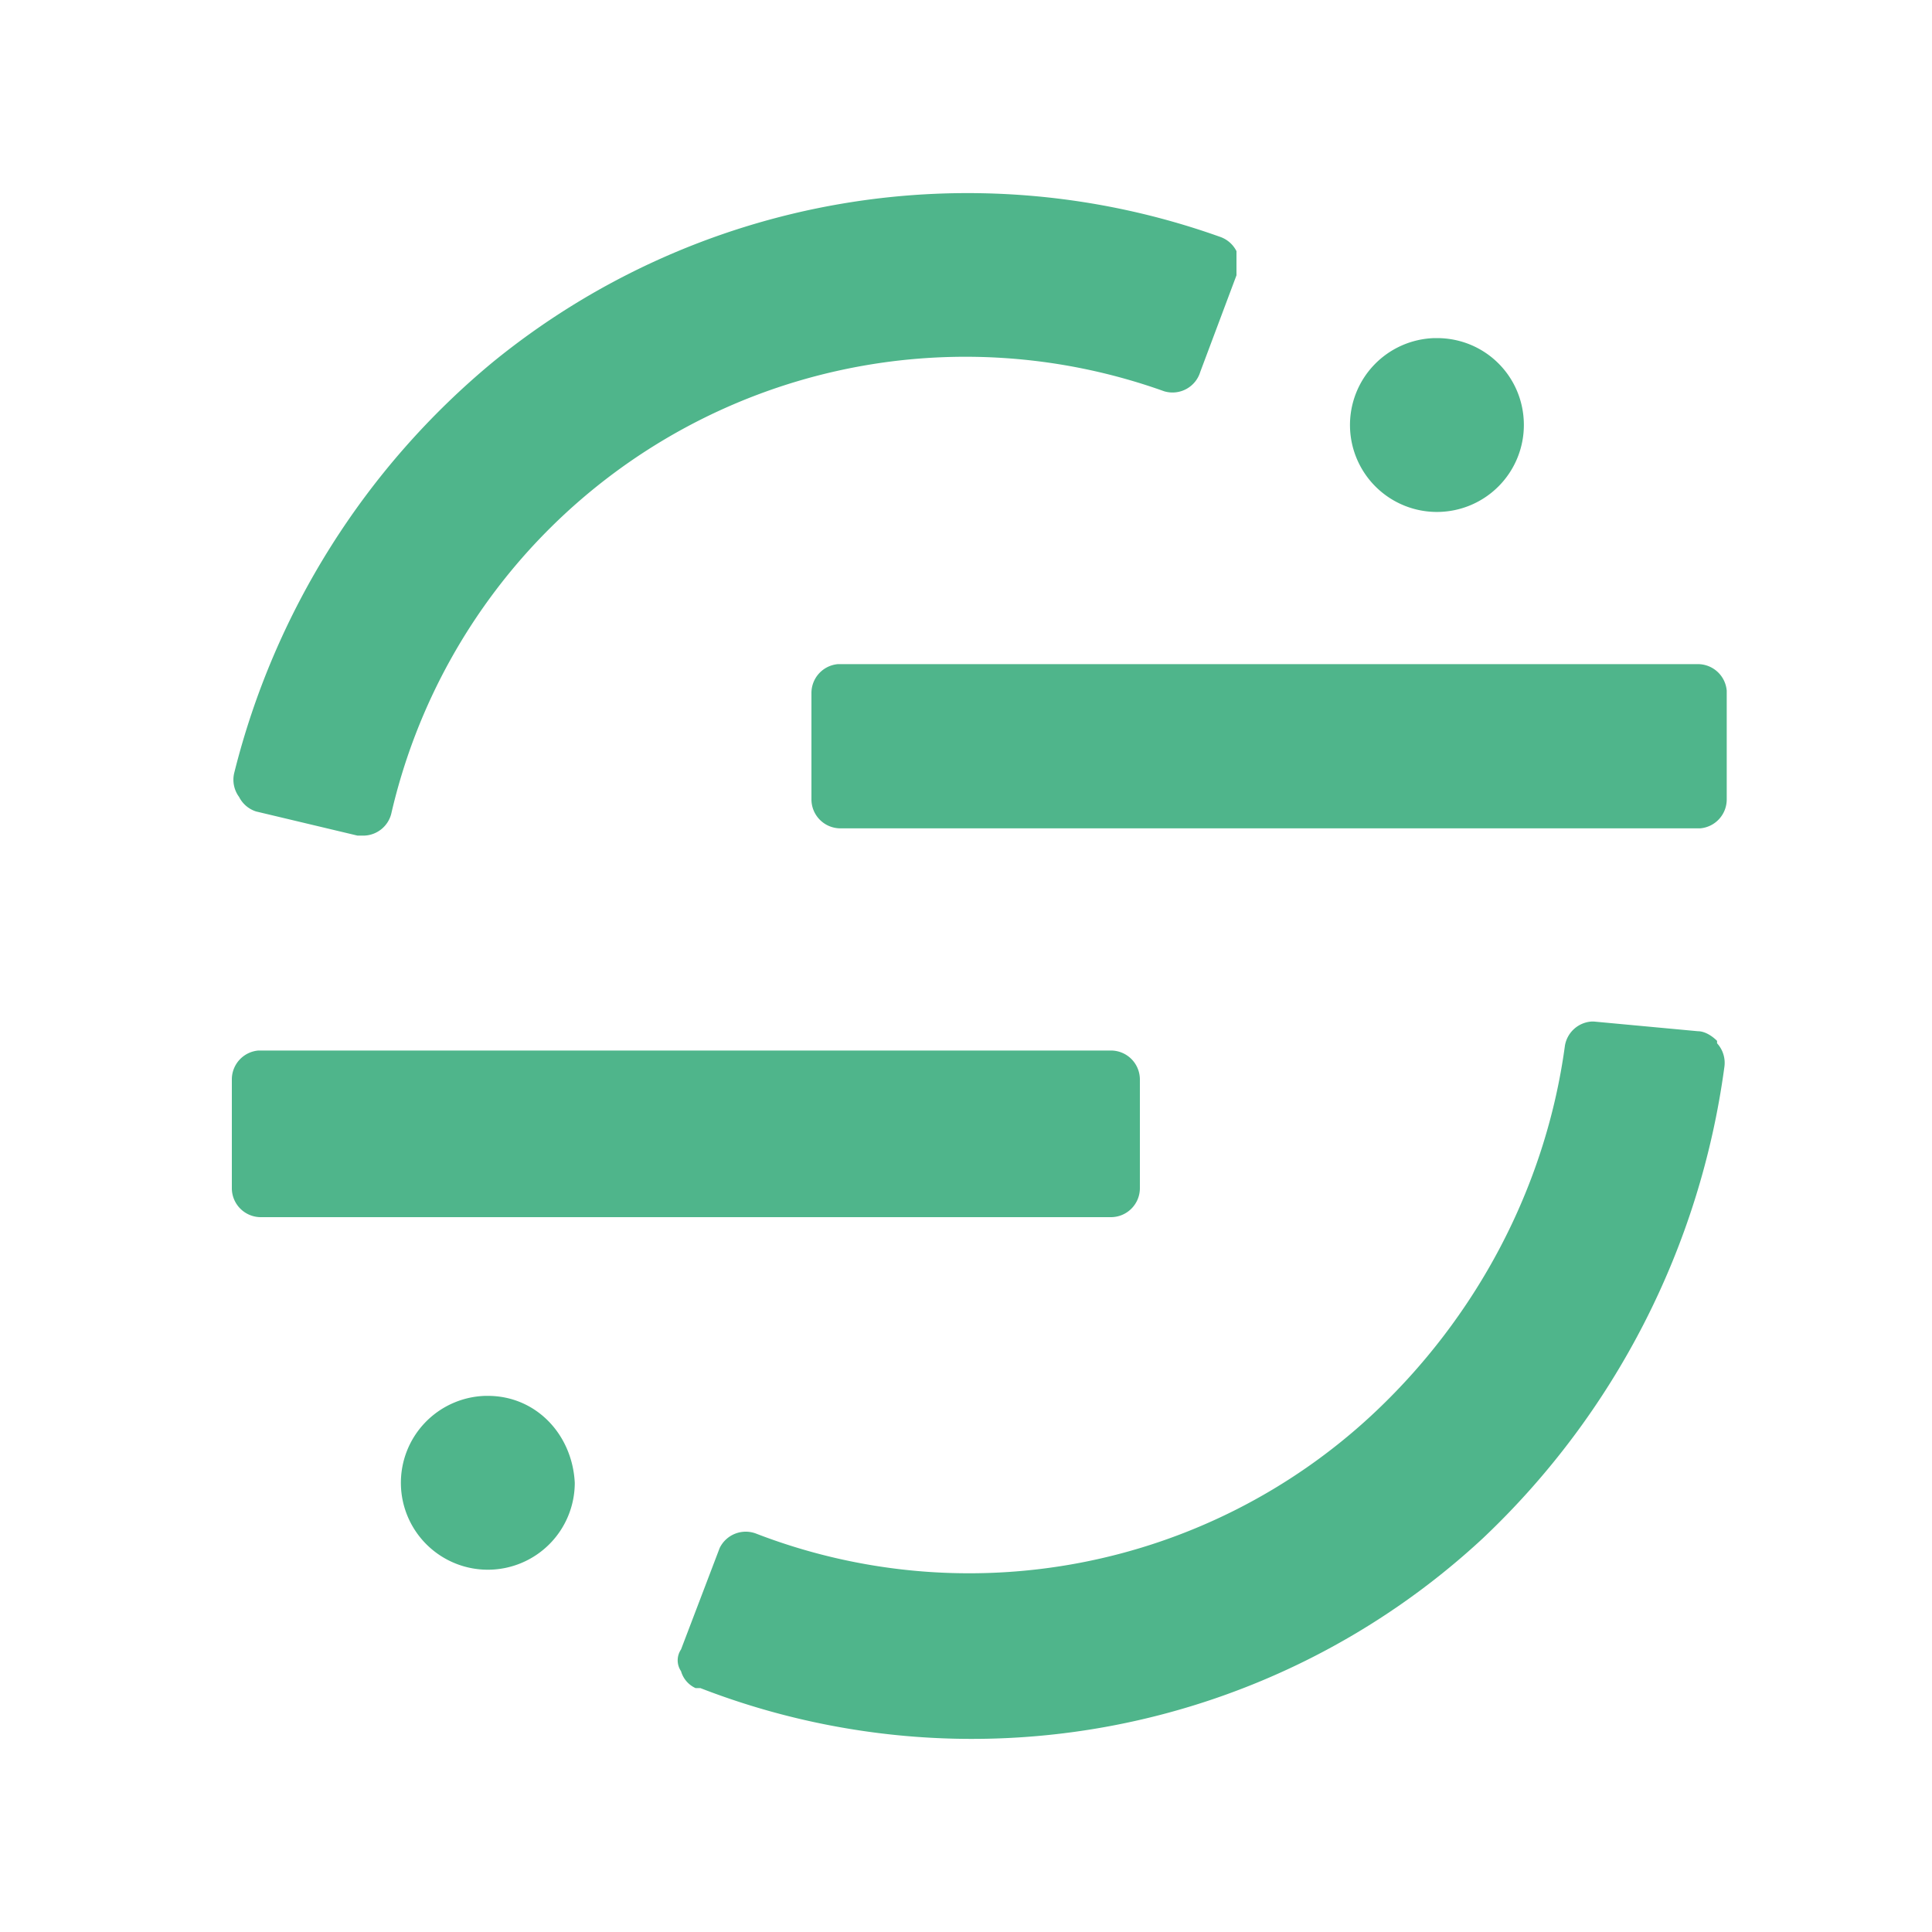 <svg xmlns="http://www.w3.org/2000/svg" fill="none" viewBox="0 0 80 80">
  <path fill="#4FB58B" d="m66 42.3 4.3.4c.3 0 .6.2.8.4v.1a1.2 1.2 0 0 1 .3 1c-1 7.4-4.5 14.3-10 19.5A31.1 31.1 0 0 1 29 69.9h-.2a1.1 1.1 0 0 1-.6-.7.8.8 0 0 1 0-.9l1.6-4.2a1.2 1.2 0 0 1 1.5-.6 24.5 24.5 0 0 0 25.5-4.9c4.3-4 7.2-9.4 8-15.3a1.2 1.2 0 0 1 1.1-1ZM20 57.8h.2c2 0 3.5 1.6 3.6 3.6a3.6 3.6 0 1 1-3.7-3.6Zm-9.2-14.3H46a1.2 1.2 0 0 1 1.2 1.2v4.5a1.2 1.2 0 0 1-1.2 1.2H10.8a1.2 1.2 0 0 1-1.2-1.2v-4.5a1.2 1.2 0 0 1 1.1-1.2ZM50.5 9.8a1.2 1.2 0 0 1 .7.6v1l-1.5 4a1.2 1.2 0 0 1-1.5.8 24.4 24.4 0 0 0-32 17.5 1.2 1.2 0 0 1-1.1.9h-.3l-4.2-1a1.2 1.2 0 0 1-.7-.6 1.2 1.2 0 0 1-.2-1 32.2 32.2 0 0 1 10.7-17 31.1 31.1 0 0 1 30.1-5.2ZM35 27.5h35.3a1.2 1.2 0 0 1 1.2 1.1v4.5a1.2 1.2 0 0 1-1.1 1.2H34.8a1.2 1.2 0 0 1-1.2-1.2v-4.4a1.2 1.2 0 0 1 1.1-1.2ZM59.4 14h.1c2 0 3.6 1.6 3.6 3.6a3.6 3.6 0 1 1-3.7-3.6Z"/>
</svg>

